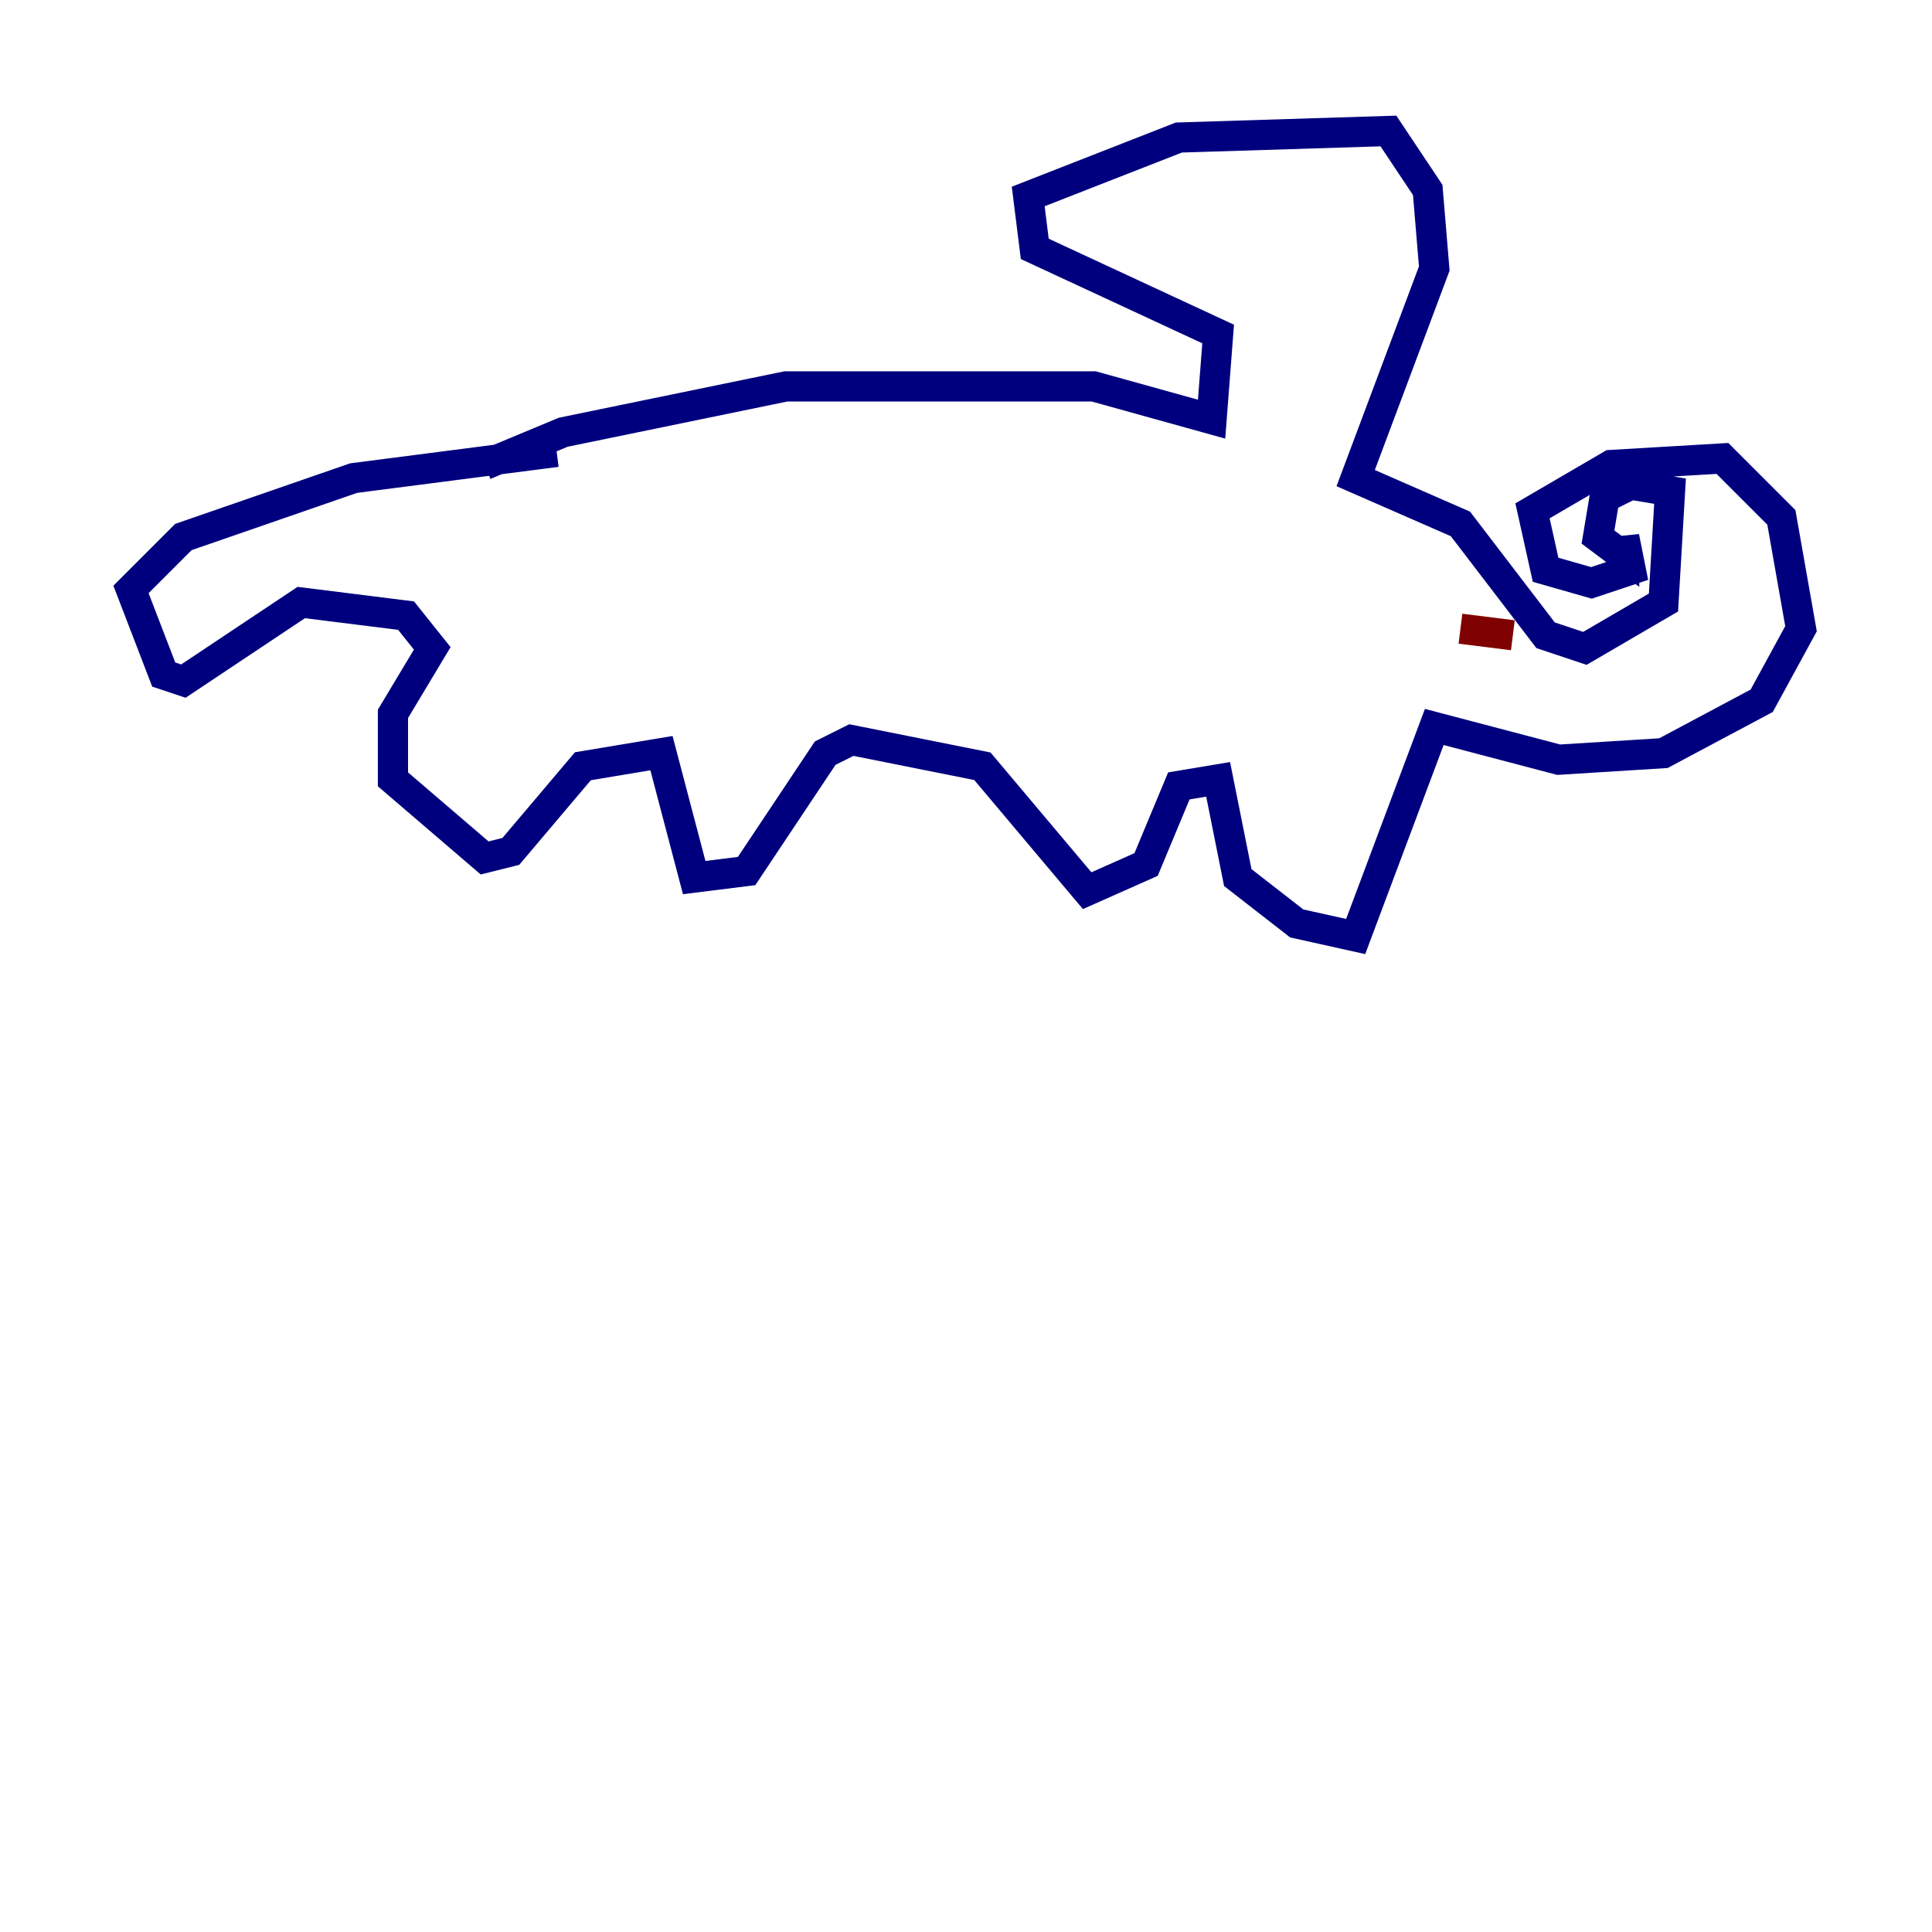 <?xml version="1.0" encoding="utf-8" ?>
<svg baseProfile="tiny" height="128" version="1.2" viewBox="0,0,128,128" width="128" xmlns="http://www.w3.org/2000/svg" xmlns:ev="http://www.w3.org/2001/xml-events" xmlns:xlink="http://www.w3.org/1999/xlink"><defs /><polyline fill="none" points="32.108,30.807 37.315,28.637 52.068,25.6 72.461,25.6 80.271,27.77 80.705,22.129 68.556,16.488 68.122,13.017 78.102,9.112 91.986,8.678 94.59,12.583 95.024,17.79 89.817,31.675 96.759,34.712 102.4,42.088 105.003,42.956 110.21,39.919 110.644,32.542 108.041,32.108 106.305,32.976 105.871,35.58 107.607,36.881 107.607,35.58 108.041,37.749 105.437,38.617 102.4,37.749 101.532,33.844 106.739,30.807 114.115,30.373 118.02,34.278 119.322,41.654 116.719,46.427 110.21,49.898 103.268,50.332 95.024,48.163 89.817,62.047 85.912,61.18 82.007,58.142 80.705,51.634 78.102,52.068 75.932,57.275 72.027,59.01 65.085,50.766 56.407,49.031 54.671,49.898 49.464,57.709 45.993,58.142 43.824,49.898 38.617,50.766 33.844,56.407 32.108,56.841 26.034,51.634 26.034,47.295 28.637,42.956 26.902,40.786 19.959,39.919 12.149,45.125 10.848,44.691 8.678,39.051 12.149,35.58 23.43,31.675 36.881,29.939" stroke="#00007f" stroke-width="2" /><polyline fill="none" points="100.231,42.088 96.759,41.654" stroke="#7f0000" stroke-width="2" /></svg>